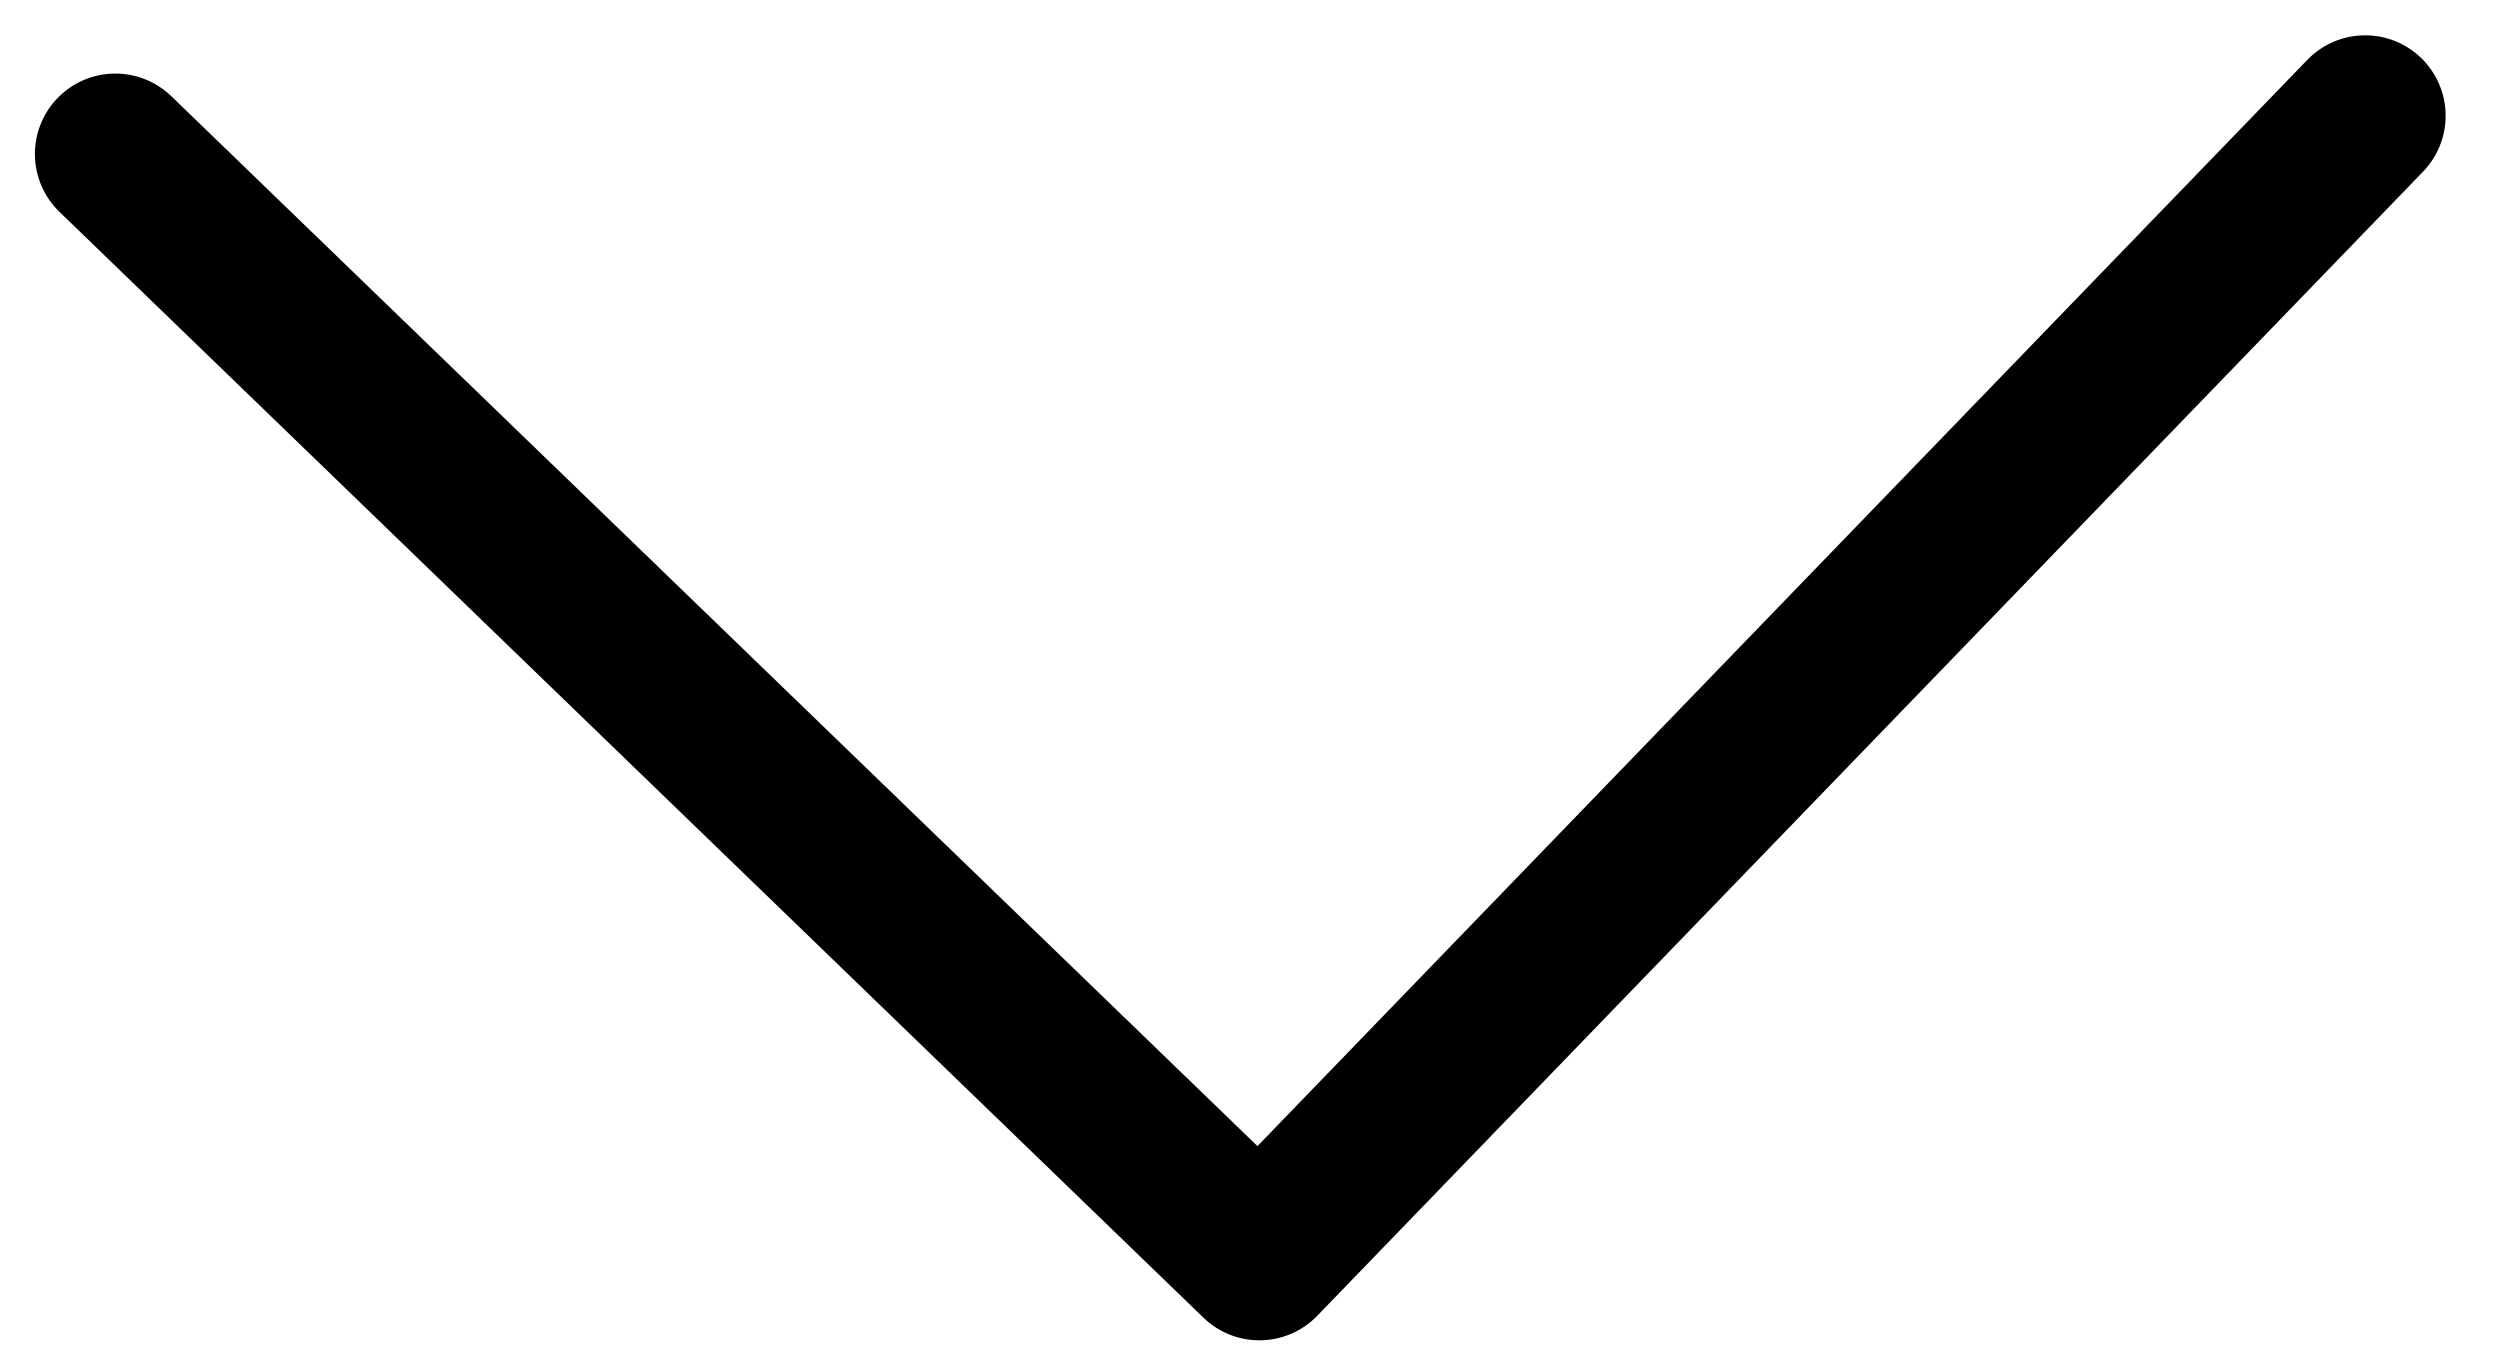 <svg xmlns="http://www.w3.org/2000/svg" width="31.078" height="16.934" viewBox="0 0 31.078 16.934">
  <g id="Group_14933" data-name="Group 14933" transform="matrix(0.017, 1, -1, 0.017, 29.402, 1.439)">
    <path id="Path_40193" data-name="Path 40193" d="M0,0,13.985,13.984,0,27.968" transform="translate(0 0)" fill="none" stroke="#000" stroke-linecap="round" stroke-linejoin="round" stroke-width="2"/>
  </g>
</svg>
